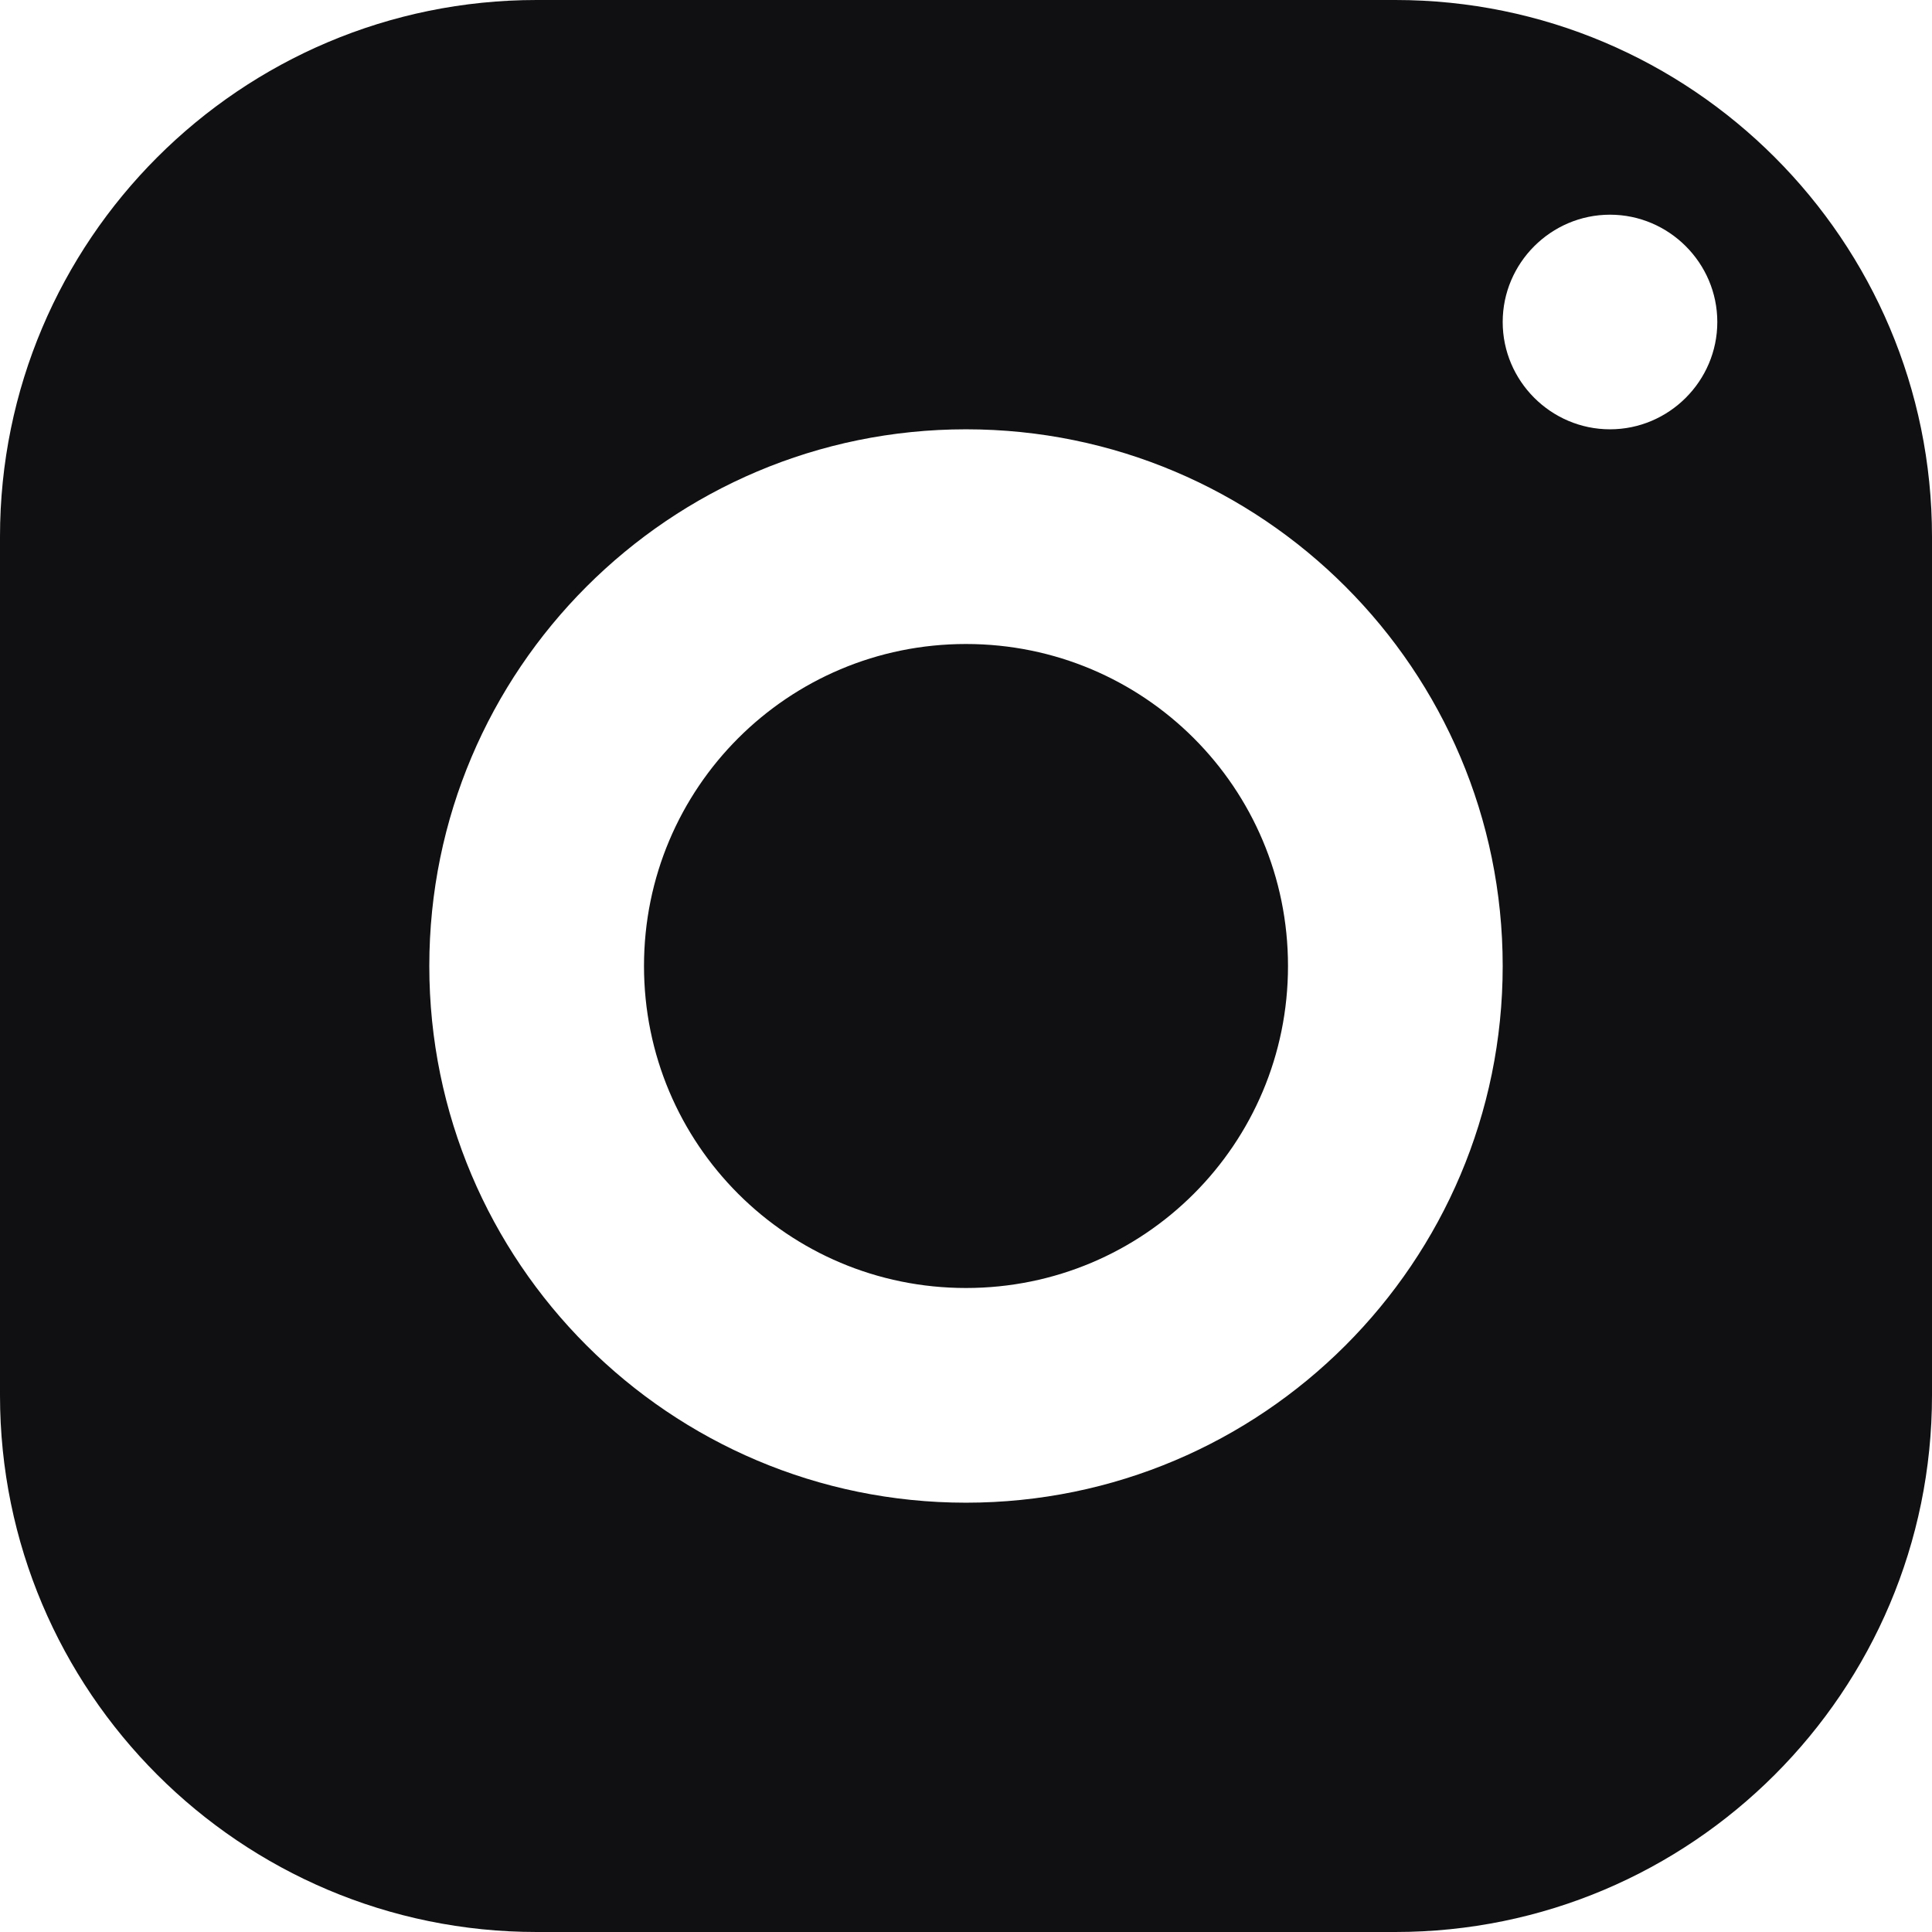 <svg width="24" height="24" viewBox="0 0 24 24" fill="none" xmlns="http://www.w3.org/2000/svg">
<path d="M6.667 0C2.987 0 0 2.987 0 6.667V17.333C0 21.013 2.987 24 6.667 24H17.333C21.013 24 24 21.013 24 17.333V6.667C24 2.987 21.013 0 17.333 0H6.667ZM20 2.667C20.733 2.667 21.333 3.267 21.333 4C21.333 4.733 20.733 5.333 20 5.333C19.267 5.333 18.667 4.733 18.667 4C18.667 3.267 19.267 2.667 20 2.667ZM12 5.333C15.68 5.333 18.667 8.32 18.667 12C18.667 15.68 15.68 18.667 12 18.667C8.32 18.667 5.333 15.68 5.333 12C5.333 8.32 8.32 5.333 12 5.333ZM12 8C9.787 8 8 9.787 8 12C8 14.213 9.787 16 12 16C14.213 16 16 14.213 16 12C16 9.787 14.213 8 12 8Z" fill="#101012"/>
</svg>
